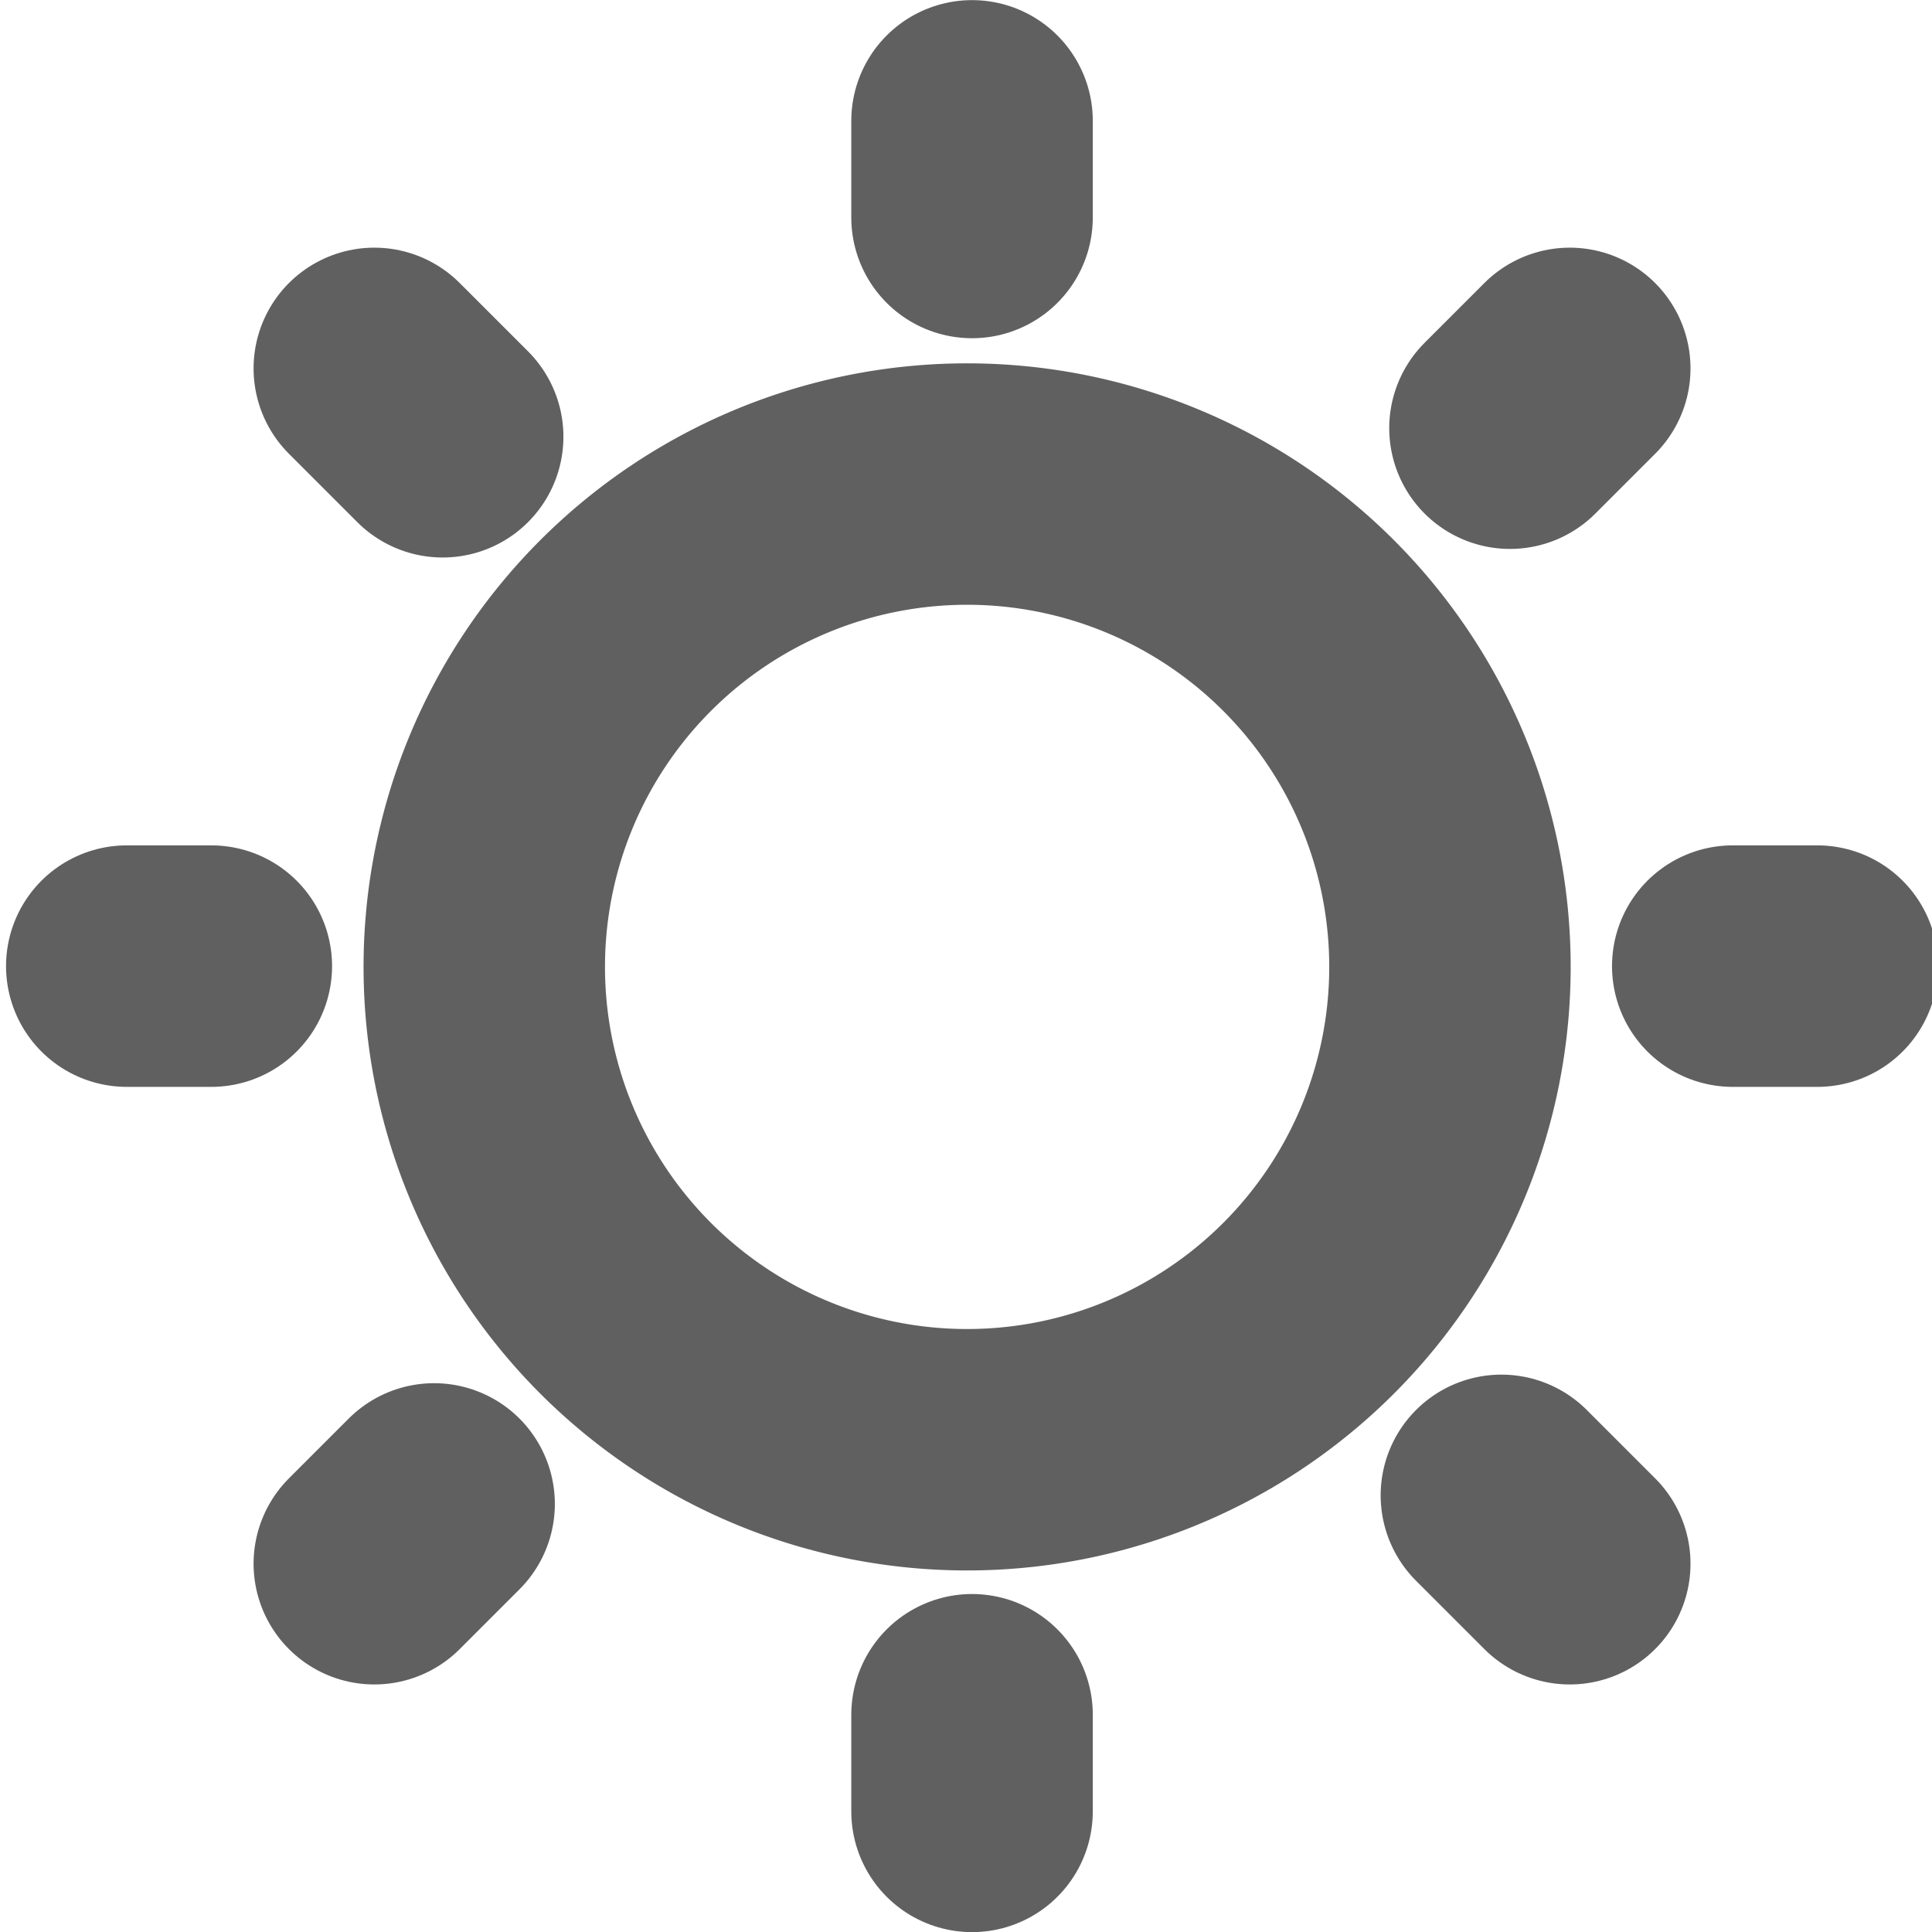 <?xml version="1.0" encoding="UTF-8" standalone="no"?>
<!-- Created with Inkscape (http://www.inkscape.org/) -->
<svg id="svg2896" xmlns="http://www.w3.org/2000/svg" height="16" width="16" version="1.1">
 <g id="layer1" transform="translate(-3 5)">
  <g id="layer1-3" transform="translate(-2 -5)">
   <g id="g15559-4" transform="translate(-1496 -178)">
    <path id="path2876-6-6-4-0" style="stroke:#606060;stroke-linecap:round;stroke-width:11.491;fill:none" d="m-2.828 179.44a22.981 22.981 0 1 1 -45.962 0 22.981 22.981 0 1 1 45.962 0z" transform="matrix(.174 0 0 -.174 1513.5 217.23)"/>
   </g>
   <g id="g15559" transform="translate(-1497 -178)">
    <path id="path2826" style="stroke-width:2;color:#000000;stroke:#606060;stroke-linecap:round;fill:none" d="m1515 190.95-0.566-0.566m-9.334 0.566 0.495-0.495m8.91-8.909 0.495-0.495m-9.334 0.566-0.566-0.566m4.95 11.95v-0.8m-7-6.2h0.7m12.6 0h0.7m-7-6.2v-0.8"/>
   </g>
  </g>
 </g>
</svg>
